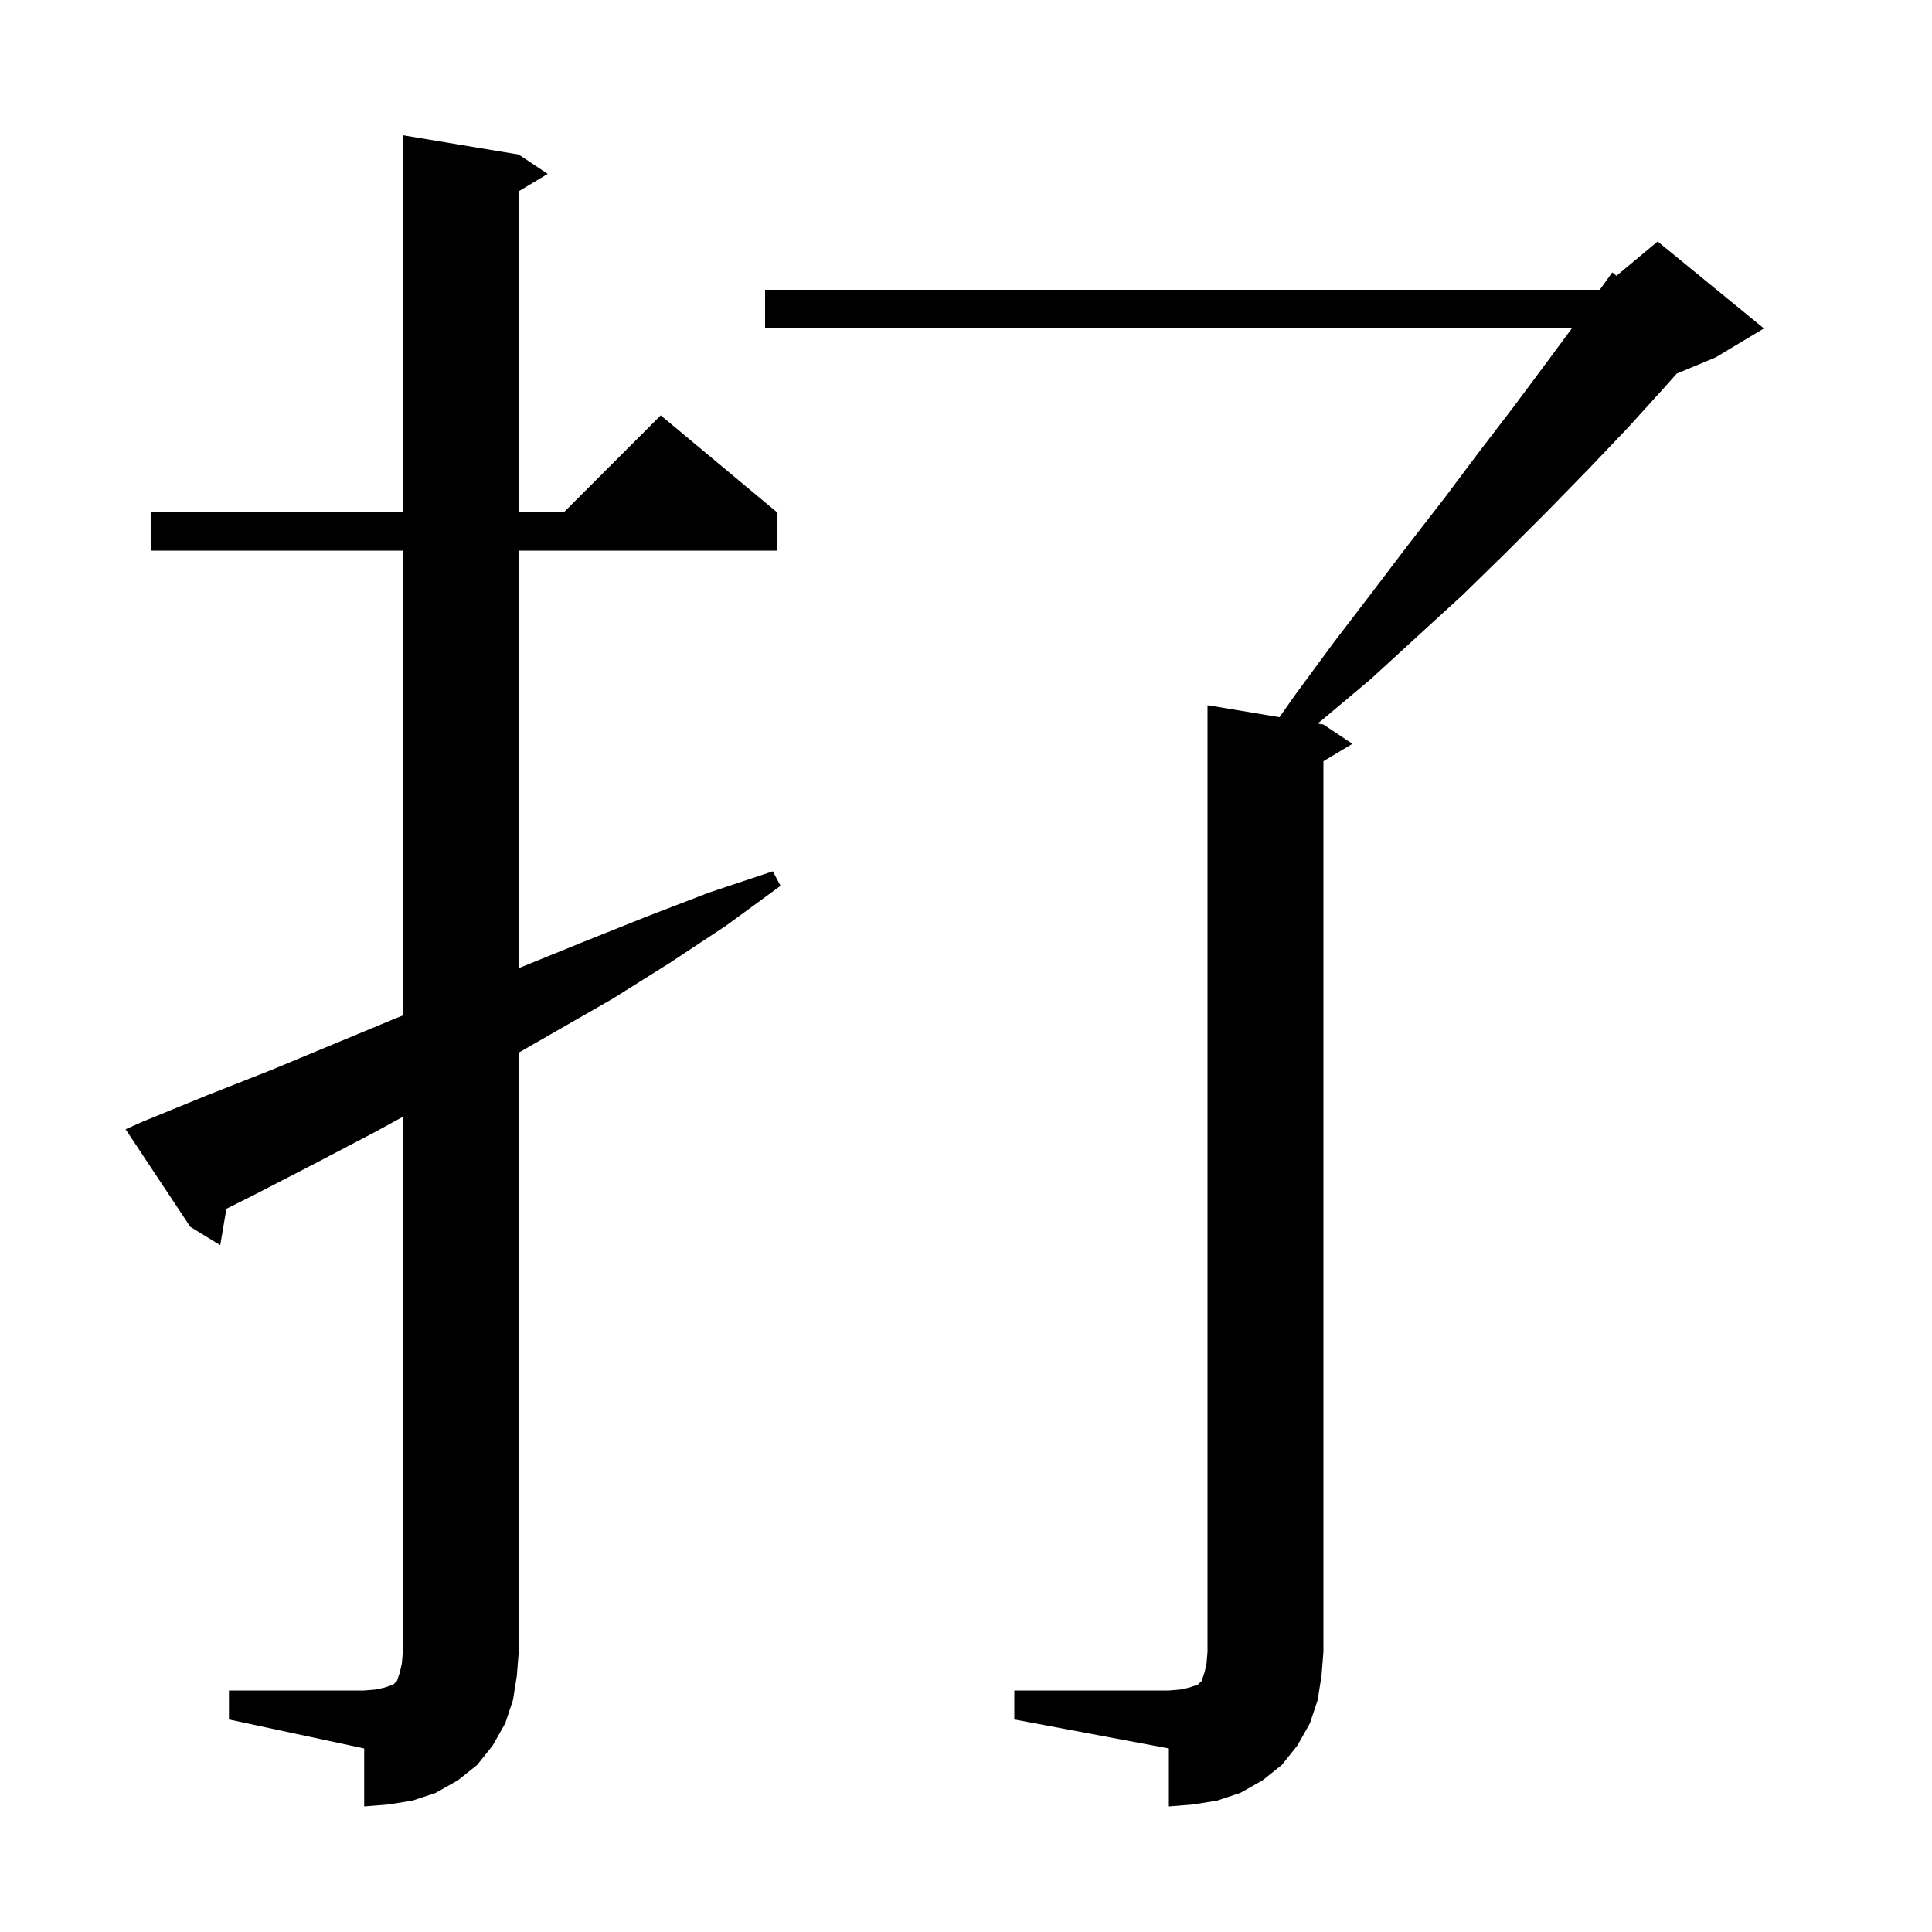 <svg xmlns="http://www.w3.org/2000/svg" xmlns:xlink="http://www.w3.org/1999/xlink" version="1.1" baseProfile="full" viewBox="0 0 200 200" width="200" height="200">
<g fill="black">
<path d="M 105.0 175.0 L 121.0 175.0 L 122.2 174.9 L 123.1 174.7 L 124.0 174.4 L 124.4 174.0 L 124.7 173.1 L 124.9 172.2 L 125.0 171.0 L 125.0 73.0 L 132.452 74.242 L 134.1 71.9 L 138.0 66.6 L 141.9 61.5 L 145.7 56.5 L 149.5 51.6 L 153.1 46.8 L 156.7 42.1 L 160.2 37.4 L 162.713 34.0 L 79.2 34.0 L 79.2 30.0 L 165.6 30.0 L 165.622 29.982 L 166.9 28.2 L 167.337 28.552 L 171.6 25.0 L 182.6 34.0 L 177.6 37.0 L 173.566 38.681 L 172.4 40.0 L 168.5 44.3 L 164.4 48.6 L 160.2 52.9 L 155.8 57.3 L 151.4 61.6 L 146.7 65.9 L 141.9 70.3 L 136.9 74.5 L 136.386 74.898 L 137.0 75.0 L 140.0 77.0 L 137.0 78.8 L 137.0 171.0 L 136.8 173.5 L 136.4 176.0 L 135.6 178.4 L 134.3 180.7 L 132.7 182.7 L 130.7 184.3 L 128.4 185.6 L 126.0 186.4 L 123.5 186.8 L 121.0 187.0 L 121.0 181.0 L 105.0 178.0 Z M 23.7 175.0 L 37.7 175.0 L 38.9 174.9 L 39.8 174.7 L 40.7 174.4 L 41.1 174.0 L 41.4 173.1 L 41.6 172.2 L 41.7 171.0 L 41.7 115.61 L 38.8 117.2 L 32.5 120.5 L 26.1 123.8 L 23.437 125.132 L 22.8 128.9 L 19.7 127.0 L 13.0 116.9 L 14.8 116.1 L 21.4 113.4 L 28.0 110.8 L 41.0 105.4 L 41.7 105.12 L 41.7 57.0 L 15.6 57.0 L 15.6 53.0 L 41.7 53.0 L 41.7 14.0 L 53.7 16.0 L 56.7 18.0 L 53.7 19.8 L 53.7 53.0 L 58.4 53.0 L 68.4 43.0 L 80.4 53.0 L 80.4 57.0 L 53.7 57.0 L 53.7 100.225 L 54.0 100.1 L 60.4 97.5 L 66.9 94.9 L 73.4 92.4 L 80.0 90.2 L 80.8 91.7 L 75.2 95.8 L 69.3 99.7 L 63.4 103.4 L 53.7 108.966 L 53.7 171.0 L 53.5 173.5 L 53.1 176.0 L 52.3 178.4 L 51.0 180.7 L 49.4 182.7 L 47.4 184.3 L 45.1 185.6 L 42.7 186.4 L 40.2 186.8 L 37.7 187.0 L 37.7 181.0 L 23.7 178.0 Z " />
</g>
</svg>
